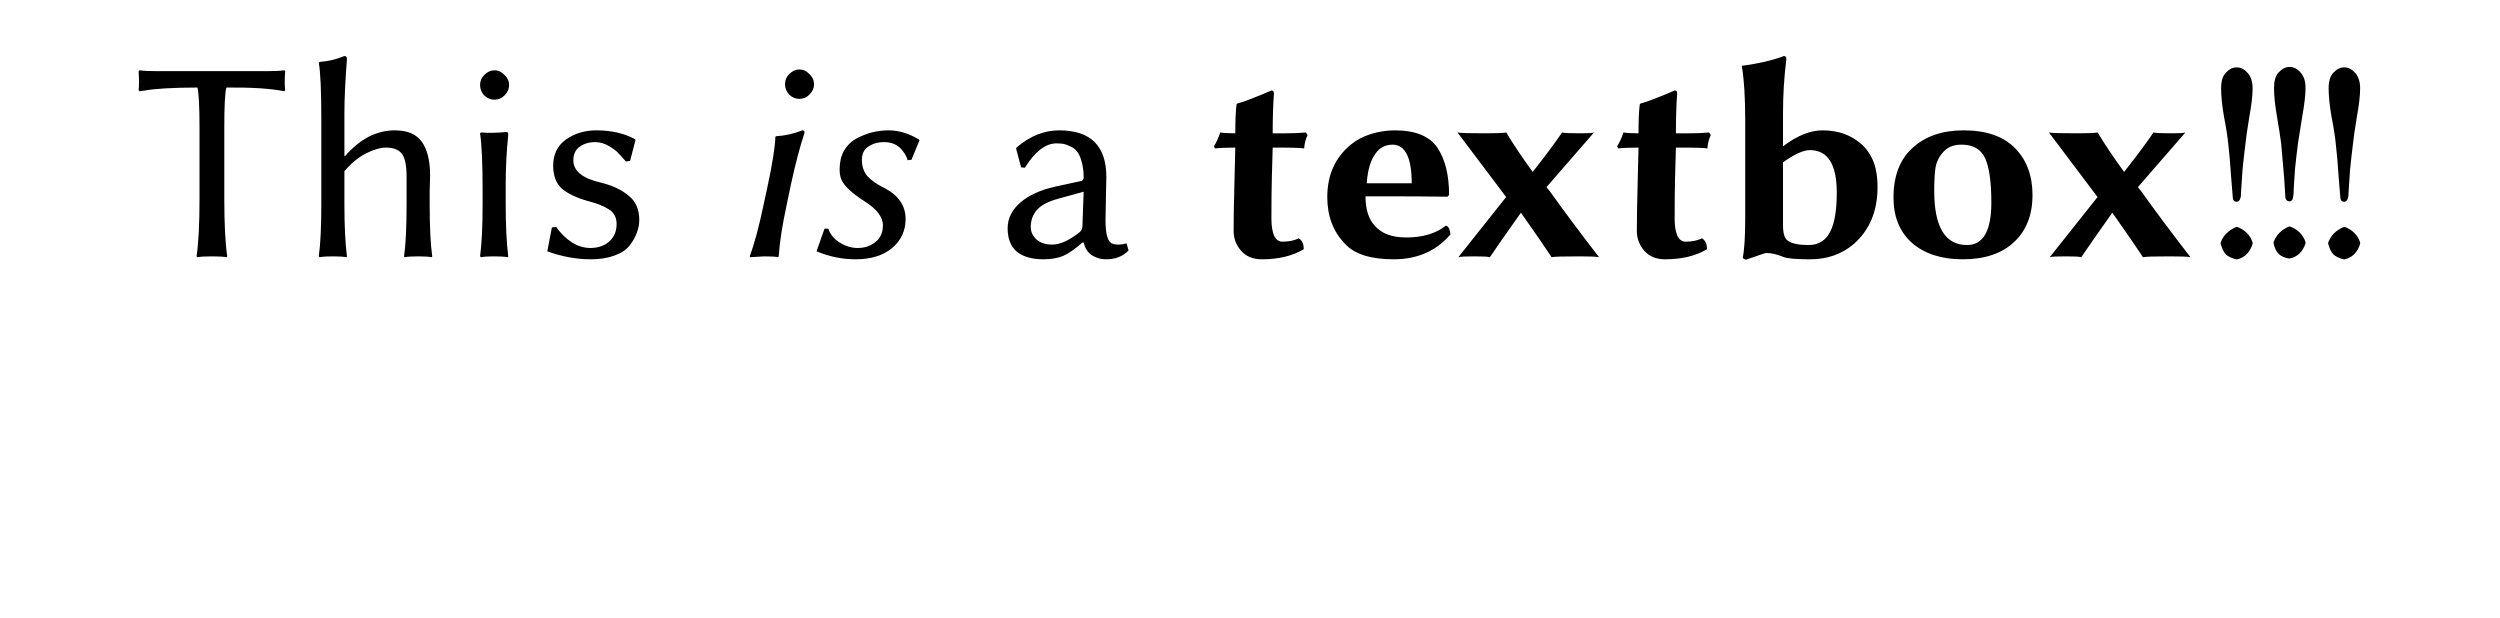 <?xml version="1.0" encoding="UTF-8"?>
<svg xmlns="http://www.w3.org/2000/svg" xmlns:xlink="http://www.w3.org/1999/xlink" width="93pt" height="23pt" viewBox="0 0 93 23" version="1.1">
<defs>
<g>
<symbol overflow="visible" id="glyph0-0">
<path style="stroke:none;" d="M 0.531 -6.438 L 0.531 -1.016 L 2.344 -3.719 Z M 0.859 -0.531 L 4.484 -0.531 L 2.672 -3.25 Z M 2.984 -3.719 L 4.797 -1.016 L 4.797 -6.438 Z M 2.672 -4.203 L 4.484 -6.906 L 0.859 -6.906 Z M 0 0 L 0 -7.453 L 5.344 -7.453 L 5.344 0 Z M 0 0 "/>
</symbol>
<symbol overflow="visible" id="glyph0-1">
<path style="stroke:none;" d="M 2.422 -4.75 C 2.422 -5.582 2.395 -6.094 2.344 -6.281 C 1.914 -6.281 1.52 -6.27 1.156 -6.25 C 0.801 -6.227 0.551 -6.203 0.406 -6.172 L 0.188 -6.141 L 0.156 -6.188 C 0.176 -6.344 0.176 -6.578 0.156 -6.891 L 0.188 -6.922 C 0.352 -6.898 0.566 -6.891 0.828 -6.891 L 4.938 -6.891 C 5.195 -6.891 5.41 -6.898 5.578 -6.922 L 5.609 -6.891 C 5.586 -6.578 5.586 -6.344 5.609 -6.188 L 5.578 -6.141 C 5.098 -6.242 4.379 -6.289 3.422 -6.281 C 3.367 -6.094 3.344 -5.582 3.344 -4.75 L 3.344 -2.141 C 3.344 -1.223 3.379 -0.508 3.453 0 L 3.422 0.031 C 3.297 0.008 3.113 0 2.875 0 C 2.645 0 2.469 0.008 2.344 0.031 L 2.312 0 C 2.383 -0.477 2.422 -1.191 2.422 -2.141 Z M 2.422 -4.75 "/>
</symbol>
<symbol overflow="visible" id="glyph0-2">
<path style="stroke:none;" d="M 1.812 -3.75 L 1.828 -3.719 C 2.379 -4.363 3 -4.688 3.688 -4.688 C 4.156 -4.688 4.488 -4.547 4.688 -4.266 C 4.895 -3.984 5 -3.562 5 -3 C 5 -2.883 4.992 -2.703 4.984 -2.453 C 4.984 -2.211 4.984 -2.035 4.984 -1.922 C 4.984 -1.098 5.016 -0.457 5.078 0 L 5.062 0.031 C 4.926 0.008 4.754 0 4.547 0 C 4.348 0 4.18 0.008 4.047 0.031 L 4.031 0 C 4.094 -0.438 4.125 -1.078 4.125 -1.922 L 4.125 -2.969 C 4.125 -3.383 4.066 -3.664 3.953 -3.812 C 3.836 -3.969 3.641 -4.047 3.359 -4.047 C 3.148 -4.047 2.898 -3.973 2.609 -3.828 C 2.328 -3.68 2.062 -3.461 1.812 -3.172 L 1.812 -1.922 C 1.812 -1.129 1.844 -0.488 1.906 0 L 1.891 0.031 C 1.754 0.008 1.582 0 1.375 0 C 1.176 0 1.016 0.008 0.891 0.031 L 0.859 0 C 0.922 -0.457 0.953 -1.098 0.953 -1.922 L 0.953 -5.125 C 0.953 -6.156 0.922 -6.848 0.859 -7.203 L 0.891 -7.234 C 1.203 -7.254 1.508 -7.328 1.812 -7.453 C 1.875 -7.453 1.906 -7.414 1.906 -7.344 C 1.844 -6.52 1.812 -5.852 1.812 -5.344 Z M 1.812 -3.75 "/>
</symbol>
<symbol overflow="visible" id="glyph0-3">
<path style="stroke:none;" d="M 1.016 -5.984 C 0.91 -6.098 0.859 -6.227 0.859 -6.375 C 0.859 -6.52 0.91 -6.645 1.016 -6.75 C 1.129 -6.863 1.254 -6.922 1.391 -6.922 C 1.535 -6.922 1.66 -6.863 1.766 -6.75 C 1.879 -6.645 1.938 -6.52 1.938 -6.375 C 1.938 -6.227 1.879 -6.098 1.766 -5.984 C 1.66 -5.879 1.535 -5.828 1.391 -5.828 C 1.254 -5.828 1.129 -5.879 1.016 -5.984 Z M 0.953 -2.5 C 0.953 -3.445 0.922 -4.141 0.859 -4.578 L 0.891 -4.609 C 1.191 -4.586 1.5 -4.594 1.812 -4.625 C 1.852 -4.625 1.879 -4.617 1.891 -4.609 C 1.898 -4.598 1.906 -4.566 1.906 -4.516 C 1.844 -3.91 1.812 -3.297 1.812 -2.672 L 1.812 -1.922 C 1.812 -1.148 1.844 -0.508 1.906 0 L 1.891 0.031 C 1.754 0.008 1.582 0 1.375 0 C 1.176 0 1.016 0.008 0.891 0.031 L 0.859 0 C 0.922 -0.477 0.953 -1.117 0.953 -1.922 Z M 0.953 -2.5 "/>
</symbol>
<symbol overflow="visible" id="glyph0-4">
<path style="stroke:none;" d="M 0.531 -1.078 L 0.688 -1.094 C 1.062 -0.582 1.484 -0.32 1.953 -0.312 C 2.242 -0.312 2.477 -0.391 2.656 -0.547 C 2.844 -0.711 2.938 -0.93 2.938 -1.203 C 2.938 -1.441 2.848 -1.617 2.672 -1.734 C 2.492 -1.859 2.223 -1.969 1.859 -2.062 C 1.453 -2.176 1.133 -2.328 0.906 -2.516 C 0.688 -2.711 0.578 -3 0.578 -3.375 C 0.578 -3.789 0.734 -4.113 1.047 -4.344 C 1.367 -4.57 1.75 -4.688 2.188 -4.688 C 2.738 -4.688 3.219 -4.578 3.625 -4.359 L 3.641 -4.328 L 3.438 -3.547 L 3.281 -3.531 C 3.145 -3.688 3.047 -3.797 2.984 -3.859 C 2.922 -3.93 2.805 -4.016 2.641 -4.109 C 2.484 -4.203 2.316 -4.25 2.141 -4.25 C 1.91 -4.25 1.719 -4.191 1.562 -4.078 C 1.406 -3.961 1.328 -3.797 1.328 -3.578 C 1.328 -3.18 1.66 -2.906 2.328 -2.75 C 2.766 -2.645 3.113 -2.484 3.375 -2.266 C 3.645 -2.055 3.781 -1.754 3.781 -1.359 C 3.781 -1.191 3.75 -1.031 3.688 -0.875 C 3.633 -0.719 3.547 -0.562 3.422 -0.406 C 3.305 -0.25 3.117 -0.125 2.859 -0.031 C 2.609 0.062 2.312 0.109 1.969 0.109 C 1.438 0.109 0.898 0.008 0.359 -0.188 Z M 0.531 -1.078 "/>
</symbol>
<symbol overflow="visible" id="glyph0-5">
<path style="stroke:none;" d=""/>
</symbol>
<symbol overflow="visible" id="glyph0-6">
<path style="stroke:none;" d="M 3.312 -2.406 L 2.406 -2.156 C 2.008 -2.051 1.734 -1.91 1.578 -1.734 C 1.422 -1.555 1.344 -1.344 1.344 -1.094 C 1.344 -0.914 1.414 -0.758 1.562 -0.625 C 1.707 -0.5 1.898 -0.438 2.141 -0.438 C 2.422 -0.438 2.742 -0.578 3.109 -0.859 C 3.211 -0.922 3.266 -1.008 3.266 -1.125 Z M 3.312 -0.516 L 3.266 -0.516 C 2.984 -0.266 2.742 -0.098 2.547 -0.016 C 2.348 0.066 2.102 0.109 1.812 0.109 C 1.395 0.109 1.066 0.016 0.828 -0.172 C 0.598 -0.367 0.484 -0.66 0.484 -1.047 C 0.484 -1.41 0.641 -1.727 0.953 -2 C 1.266 -2.27 1.695 -2.469 2.25 -2.594 L 3.25 -2.812 C 3.289 -2.832 3.312 -2.875 3.312 -2.938 C 3.312 -3.164 3.285 -3.363 3.234 -3.531 C 3.191 -3.695 3.133 -3.82 3.062 -3.906 C 3 -3.988 2.914 -4.051 2.812 -4.094 C 2.707 -4.145 2.617 -4.176 2.547 -4.188 C 2.473 -4.195 2.391 -4.203 2.297 -4.203 C 1.891 -4.203 1.5 -3.898 1.125 -3.297 L 0.984 -3.312 L 0.797 -4.016 L 0.828 -4.062 C 1.316 -4.477 1.844 -4.688 2.406 -4.688 C 3.57 -4.688 4.156 -4.109 4.156 -2.953 C 4.156 -2.93 4.148 -2.688 4.141 -2.219 C 4.129 -1.75 4.125 -1.457 4.125 -1.344 C 4.125 -0.895 4.188 -0.617 4.312 -0.516 C 4.363 -0.461 4.469 -0.438 4.625 -0.438 C 4.707 -0.438 4.801 -0.453 4.906 -0.484 L 4.984 -0.219 C 4.773 0 4.492 0.109 4.141 0.109 C 3.941 0.109 3.766 0.055 3.609 -0.047 C 3.461 -0.148 3.363 -0.305 3.312 -0.516 Z M 3.312 -0.516 "/>
</symbol>
<symbol overflow="visible" id="glyph0-7">
<path style="stroke:none;" d="M 3.172 -7.047 C 3.328 -7.047 3.461 -6.977 3.578 -6.844 C 3.703 -6.707 3.766 -6.516 3.766 -6.266 C 3.766 -6.004 3.723 -5.645 3.641 -5.188 C 3.566 -4.738 3.516 -4.41 3.484 -4.203 C 3.441 -3.867 3.406 -3.551 3.375 -3.25 C 3.352 -2.945 3.336 -2.711 3.328 -2.547 C 3.328 -2.379 3.32 -2.285 3.312 -2.266 C 3.301 -2.117 3.254 -2.047 3.172 -2.047 C 3.086 -2.047 3.035 -2.094 3.016 -2.188 L 2.969 -2.938 C 2.926 -3.445 2.891 -3.867 2.859 -4.203 C 2.828 -4.453 2.773 -4.785 2.703 -5.203 C 2.629 -5.629 2.594 -5.984 2.594 -6.266 C 2.594 -6.523 2.648 -6.719 2.766 -6.844 C 2.891 -6.977 3.023 -7.047 3.172 -7.047 Z M 2.578 -0.484 L 2.578 -0.531 C 2.672 -0.789 2.859 -0.984 3.141 -1.109 L 3.188 -1.109 C 3.477 -1.004 3.672 -0.812 3.766 -0.531 L 3.766 -0.484 C 3.66 -0.172 3.469 0.016 3.188 0.078 L 3.141 0.078 C 2.973 0.047 2.848 -0.008 2.766 -0.094 C 2.68 -0.176 2.617 -0.305 2.578 -0.484 Z M 1.203 -7.031 C 1.359 -7.031 1.492 -6.961 1.609 -6.828 C 1.734 -6.691 1.797 -6.5 1.797 -6.25 C 1.797 -5.977 1.754 -5.617 1.672 -5.172 C 1.598 -4.723 1.551 -4.395 1.531 -4.188 C 1.488 -3.852 1.453 -3.531 1.422 -3.219 C 1.398 -2.914 1.383 -2.68 1.375 -2.516 C 1.363 -2.359 1.359 -2.266 1.359 -2.234 C 1.336 -2.098 1.285 -2.031 1.203 -2.031 C 1.117 -2.031 1.07 -2.078 1.062 -2.172 L 1 -2.922 C 0.969 -3.422 0.93 -3.844 0.891 -4.188 C 0.867 -4.438 0.816 -4.77 0.734 -5.188 C 0.66 -5.613 0.625 -5.969 0.625 -6.25 C 0.625 -6.508 0.68 -6.703 0.797 -6.828 C 0.922 -6.961 1.055 -7.031 1.203 -7.031 Z M 0.609 -0.469 L 0.609 -0.516 C 0.703 -0.773 0.895 -0.969 1.188 -1.094 L 1.234 -1.094 C 1.523 -0.977 1.711 -0.785 1.797 -0.516 L 1.797 -0.469 C 1.703 -0.156 1.516 0.035 1.234 0.109 L 1.188 0.109 C 1.008 0.066 0.879 0.004 0.797 -0.078 C 0.723 -0.16 0.66 -0.289 0.609 -0.469 Z M 0.609 -0.469 "/>
</symbol>
<symbol overflow="visible" id="glyph0-8">
<path style="stroke:none;" d="M 1.203 -7.031 C 1.359 -7.031 1.492 -6.961 1.609 -6.828 C 1.734 -6.691 1.797 -6.5 1.797 -6.25 C 1.797 -5.977 1.754 -5.617 1.672 -5.172 C 1.598 -4.723 1.551 -4.395 1.531 -4.188 C 1.488 -3.852 1.453 -3.531 1.422 -3.219 C 1.398 -2.914 1.383 -2.68 1.375 -2.516 C 1.363 -2.359 1.359 -2.266 1.359 -2.234 C 1.336 -2.098 1.285 -2.031 1.203 -2.031 C 1.117 -2.031 1.07 -2.078 1.062 -2.172 L 1 -2.922 C 0.969 -3.422 0.93 -3.844 0.891 -4.188 C 0.867 -4.438 0.816 -4.77 0.734 -5.188 C 0.66 -5.613 0.625 -5.969 0.625 -6.25 C 0.625 -6.508 0.68 -6.703 0.797 -6.828 C 0.922 -6.961 1.055 -7.031 1.203 -7.031 Z M 0.609 -0.469 L 0.609 -0.516 C 0.703 -0.773 0.895 -0.969 1.188 -1.094 L 1.234 -1.094 C 1.523 -0.977 1.711 -0.785 1.797 -0.516 L 1.797 -0.469 C 1.703 -0.156 1.516 0.035 1.234 0.109 L 1.188 0.109 C 1.008 0.066 0.879 0.004 0.797 -0.078 C 0.723 -0.16 0.66 -0.289 0.609 -0.469 Z M 0.609 -0.469 "/>
</symbol>
<symbol overflow="visible" id="glyph1-0">
<path style="stroke:none;" d="M 1.906 -6.438 L 0.75 -1.016 L 3.141 -3.719 Z M 0.969 -0.531 L 4.594 -0.531 L 3.359 -3.25 Z M 3.781 -3.719 L 5.016 -1.016 L 6.172 -6.438 Z M 3.562 -4.203 L 5.953 -6.906 L 2.312 -6.906 Z M 0 0 L 1.578 -7.453 L 6.922 -7.453 L 5.344 0 Z M 0 0 "/>
</symbol>
<symbol overflow="visible" id="glyph1-1">
<path style="stroke:none;" d="M 1.531 -2.5 C 1.727 -3.406 1.832 -4.051 1.844 -4.438 L 1.859 -4.469 C 2.203 -4.488 2.531 -4.562 2.844 -4.688 C 2.914 -4.688 2.941 -4.648 2.922 -4.578 C 2.754 -4.066 2.586 -3.43 2.422 -2.672 L 2.266 -1.922 C 2.098 -1.148 2 -0.508 1.969 0 L 1.938 0.031 C 1.844 0.008 1.672 0 1.422 0 C 1.422 0 1.25 0.008 0.906 0.031 L 0.891 0 C 1.066 -0.477 1.238 -1.117 1.406 -1.922 Z M 2.359 -6.016 C 2.254 -6.129 2.203 -6.258 2.203 -6.406 C 2.203 -6.551 2.254 -6.676 2.359 -6.781 C 2.473 -6.895 2.598 -6.953 2.734 -6.953 C 2.879 -6.953 3.004 -6.895 3.109 -6.781 C 3.223 -6.676 3.281 -6.551 3.281 -6.406 C 3.281 -6.258 3.223 -6.129 3.109 -6.016 C 3.004 -5.91 2.879 -5.859 2.734 -5.859 C 2.598 -5.859 2.473 -5.91 2.359 -6.016 Z M 2.359 -6.016 "/>
</symbol>
<symbol overflow="visible" id="glyph1-2">
<path style="stroke:none;" d="M 0.672 -1.031 L 0.812 -1.031 C 0.883 -0.82 1.023 -0.648 1.234 -0.516 C 1.453 -0.379 1.676 -0.312 1.906 -0.312 C 2.164 -0.312 2.383 -0.383 2.562 -0.531 C 2.75 -0.676 2.844 -0.883 2.844 -1.156 C 2.844 -1.469 2.609 -1.77 2.141 -2.062 C 1.703 -2.344 1.426 -2.598 1.312 -2.828 C 1.258 -2.941 1.234 -3.078 1.234 -3.234 C 1.234 -3.492 1.285 -3.723 1.391 -3.922 C 1.504 -4.117 1.656 -4.27 1.844 -4.375 C 2.031 -4.477 2.223 -4.555 2.422 -4.609 C 2.629 -4.66 2.836 -4.688 3.047 -4.688 C 3.441 -4.688 3.82 -4.57 4.188 -4.344 L 4.203 -4.312 L 3.906 -3.594 L 3.766 -3.578 C 3.711 -3.754 3.613 -3.91 3.469 -4.047 C 3.32 -4.18 3.129 -4.25 2.891 -4.25 C 2.648 -4.25 2.453 -4.191 2.297 -4.078 C 2.141 -3.973 2.062 -3.812 2.062 -3.594 C 2.062 -3.352 2.129 -3.148 2.266 -2.984 C 2.41 -2.828 2.617 -2.68 2.891 -2.547 C 3.422 -2.273 3.688 -1.891 3.688 -1.391 C 3.688 -0.953 3.52 -0.594 3.188 -0.312 C 2.852 -0.031 2.398 0.109 1.828 0.109 C 1.328 0.109 0.844 0.008 0.375 -0.188 Z M 0.672 -1.031 "/>
</symbol>
<symbol overflow="visible" id="glyph2-0">
<path style="stroke:none;" d="M 0.531 -6.438 L 0.531 -1.016 L 2.344 -3.719 Z M 0.859 -0.531 L 4.484 -0.531 L 2.672 -3.25 Z M 2.984 -3.719 L 4.797 -1.016 L 4.797 -6.438 Z M 2.672 -4.203 L 4.484 -6.906 L 0.859 -6.906 Z M 0 0 L 0 -7.453 L 5.344 -7.453 L 5.344 0 Z M 0 0 "/>
</symbol>
<symbol overflow="visible" id="glyph2-1">
<path style="stroke:none;" d="M 0.953 -4.578 C 0.953 -5.066 0.969 -5.426 1 -5.656 L 1.031 -5.688 C 1.156 -5.719 1.297 -5.766 1.453 -5.828 C 1.609 -5.891 1.781 -5.957 1.969 -6.031 C 2.164 -6.113 2.273 -6.16 2.297 -6.172 C 2.359 -6.172 2.391 -6.133 2.391 -6.062 C 2.359 -5.645 2.344 -5.148 2.344 -4.578 L 2.844 -4.578 C 3.094 -4.578 3.336 -4.586 3.578 -4.609 L 3.641 -4.516 C 3.566 -4.348 3.523 -4.18 3.516 -4.016 C 3.367 -4.035 3.109 -4.047 2.734 -4.047 L 2.344 -4.047 L 2.312 -2.906 C 2.301 -2.508 2.297 -2.004 2.297 -1.391 C 2.297 -1.148 2.328 -0.945 2.391 -0.781 C 2.461 -0.625 2.566 -0.547 2.703 -0.547 C 2.941 -0.547 3.145 -0.586 3.312 -0.672 C 3.438 -0.598 3.5 -0.461 3.5 -0.266 C 3.082 -0.016 2.562 0.109 1.938 0.109 C 1.613 0.109 1.359 0.004 1.172 -0.203 C 0.984 -0.422 0.891 -0.664 0.891 -0.938 C 0.891 -1.312 0.898 -1.926 0.922 -2.781 L 0.953 -4.047 C 0.617 -4.047 0.367 -4.035 0.203 -4.016 L 0.156 -4.094 C 0.25 -4.238 0.328 -4.41 0.391 -4.609 C 0.535 -4.586 0.723 -4.578 0.953 -4.578 Z M 0.953 -4.578 "/>
</symbol>
<symbol overflow="visible" id="glyph2-2">
<path style="stroke:none;" d="M 1.844 -2.719 L 3.516 -2.719 C 3.516 -3.664 3.281 -4.145 2.812 -4.156 C 2.539 -4.156 2.328 -4.047 2.172 -3.828 C 1.984 -3.578 1.875 -3.207 1.844 -2.719 Z M 4.781 -1.141 C 4.832 -1.141 4.875 -1.102 4.906 -1.031 C 4.938 -0.957 4.953 -0.883 4.953 -0.812 C 4.422 -0.195 3.719 0.109 2.844 0.109 C 2 0.109 1.398 -0.078 1.047 -0.453 C 0.598 -0.91 0.375 -1.492 0.375 -2.203 C 0.375 -3.023 0.664 -3.676 1.25 -4.156 C 1.445 -4.32 1.691 -4.453 1.984 -4.547 C 2.285 -4.641 2.586 -4.688 2.891 -4.688 C 3.648 -4.688 4.176 -4.473 4.469 -4.047 C 4.758 -3.617 4.906 -3.031 4.906 -2.281 L 4.844 -2.219 C 4.227 -2.227 3.566 -2.234 2.859 -2.234 L 1.797 -2.234 C 1.797 -1.742 1.914 -1.375 2.156 -1.125 C 2.406 -0.844 2.789 -0.703 3.312 -0.703 C 3.926 -0.703 4.414 -0.848 4.781 -1.141 Z M 4.781 -1.141 "/>
</symbol>
<symbol overflow="visible" id="glyph2-3">
<path style="stroke:none;" d="M 2.031 -2.203 L 1.984 -2.266 L 0.219 -4.609 C 0.332 -4.586 0.676 -4.578 1.25 -4.578 C 1.645 -4.578 1.906 -4.586 2.031 -4.609 C 2.289 -4.18 2.617 -3.691 3.016 -3.141 C 3.484 -3.734 3.848 -4.223 4.109 -4.609 C 4.18 -4.586 4.414 -4.578 4.812 -4.578 C 5.051 -4.578 5.211 -4.586 5.297 -4.609 L 3.531 -2.578 L 3.688 -2.375 C 4.125 -1.758 4.723 -0.957 5.484 0.031 C 5.379 0.008 5.129 0 4.734 0 C 4.16 0 3.82 0.008 3.719 0.031 C 3.488 -0.32 3.109 -0.875 2.578 -1.625 C 2.023 -0.844 1.641 -0.289 1.422 0.031 C 1.348 0.008 1.156 0 0.844 0 C 0.52 0 0.32 0.008 0.25 0.031 L 2 -2.172 Z M 2.031 -2.203 "/>
</symbol>
<symbol overflow="visible" id="glyph2-4">
<path style="stroke:none;" d="M 2.516 -0.578 C 2.66 -0.473 2.914 -0.422 3.281 -0.422 C 3.656 -0.422 3.926 -0.594 4.094 -0.938 C 4.25 -1.25 4.328 -1.727 4.328 -2.375 C 4.328 -3.426 3.992 -3.953 3.328 -3.953 C 3.086 -3.953 2.754 -3.801 2.328 -3.5 L 2.328 -1.156 C 2.328 -0.844 2.391 -0.648 2.516 -0.578 Z M 2.328 -5.344 L 2.328 -4.094 C 2.848 -4.488 3.336 -4.688 3.797 -4.688 C 4.391 -4.688 4.879 -4.508 5.266 -4.156 C 5.66 -3.789 5.852 -3.266 5.844 -2.578 C 5.844 -1.68 5.547 -0.973 4.953 -0.453 C 4.504 -0.078 3.969 0.109 3.344 0.109 C 2.801 0.109 2.461 0.078 2.328 0.016 C 2.098 -0.078 1.895 -0.125 1.719 -0.125 C 1.664 -0.125 1.531 -0.082 1.312 0 C 1.094 0.07 0.973 0.113 0.953 0.125 C 0.91 0.113 0.867 0.094 0.828 0.062 C 0.891 -0.238 0.922 -0.734 0.922 -1.422 L 0.922 -5.062 C 0.922 -5.926 0.879 -6.594 0.797 -7.062 L 0.812 -7.094 C 1.008 -7.113 1.281 -7.16 1.625 -7.234 C 1.969 -7.316 2.211 -7.391 2.359 -7.453 C 2.422 -7.453 2.453 -7.414 2.453 -7.344 C 2.367 -6.656 2.328 -5.988 2.328 -5.344 Z M 2.328 -5.344 "/>
</symbol>
<symbol overflow="visible" id="glyph2-5">
<path style="stroke:none;" d="M 0.438 -2.188 C 0.438 -2.988 0.672 -3.602 1.141 -4.031 C 1.617 -4.469 2.254 -4.688 3.047 -4.688 C 3.898 -4.688 4.539 -4.461 4.969 -4.016 C 5.395 -3.578 5.609 -3 5.609 -2.281 C 5.609 -1.539 5.379 -0.957 4.922 -0.531 C 4.461 -0.102 3.828 0.109 3.016 0.109 C 2.223 0.109 1.594 -0.094 1.125 -0.5 C 0.664 -0.914 0.438 -1.477 0.438 -2.188 Z M 2.969 -4.156 C 2.676 -4.156 2.453 -4.066 2.297 -3.891 C 2.141 -3.723 2.039 -3.523 2 -3.297 C 1.969 -3.078 1.953 -2.789 1.953 -2.438 C 1.953 -1.094 2.359 -0.422 3.172 -0.422 C 3.773 -0.422 4.078 -0.945 4.078 -2 C 4.078 -2.77 4 -3.32 3.844 -3.656 C 3.688 -3.988 3.395 -4.156 2.969 -4.156 Z M 2.969 -4.156 "/>
</symbol>
</g>
</defs>
<g id="surface2">
<g style="fill:rgb(0%,0%,0%);fill-opacity:1;">
  <use xlink:href="#glyph0-1" x="5" y="9.537"/>
  <use xlink:href="#glyph0-2" x="11" y="9.537"/>
  <use xlink:href="#glyph0-3" x="17" y="9.537"/>
  <use xlink:href="#glyph0-4" x="20" y="9.537"/>
  <use xlink:href="#glyph0-5" x="24" y="9.537"/>
</g>
<g style="fill:rgb(0%,0%,0%);fill-opacity:1;">
  <use xlink:href="#glyph1-1" x="27" y="9.537"/>
  <use xlink:href="#glyph1-2" x="30" y="9.537"/>
</g>
<g style="fill:rgb(0%,0%,0%);fill-opacity:1;">
  <use xlink:href="#glyph0-5" x="34" y="9.537"/>
  <use xlink:href="#glyph0-6" x="37" y="9.537"/>
  <use xlink:href="#glyph0-5" x="42" y="9.537"/>
</g>
<g style="fill:rgb(0%,0%,0%);fill-opacity:1;">
  <use xlink:href="#glyph2-1" x="45" y="9.537"/>
  <use xlink:href="#glyph2-2" x="49" y="9.537"/>
  <use xlink:href="#glyph2-3" x="54" y="9.537"/>
  <use xlink:href="#glyph2-1" x="60" y="9.537"/>
  <use xlink:href="#glyph2-4" x="64" y="9.537"/>
  <use xlink:href="#glyph2-5" x="70" y="9.537"/>
  <use xlink:href="#glyph2-3" x="76" y="9.537"/>
</g>
<g style="fill:rgb(0%,0%,0%);fill-opacity:1;">
  <use xlink:href="#glyph0-7" x="82" y="9.537"/>
  <use xlink:href="#glyph0-8" x="86" y="9.537"/>
</g>
</g>
</svg>
